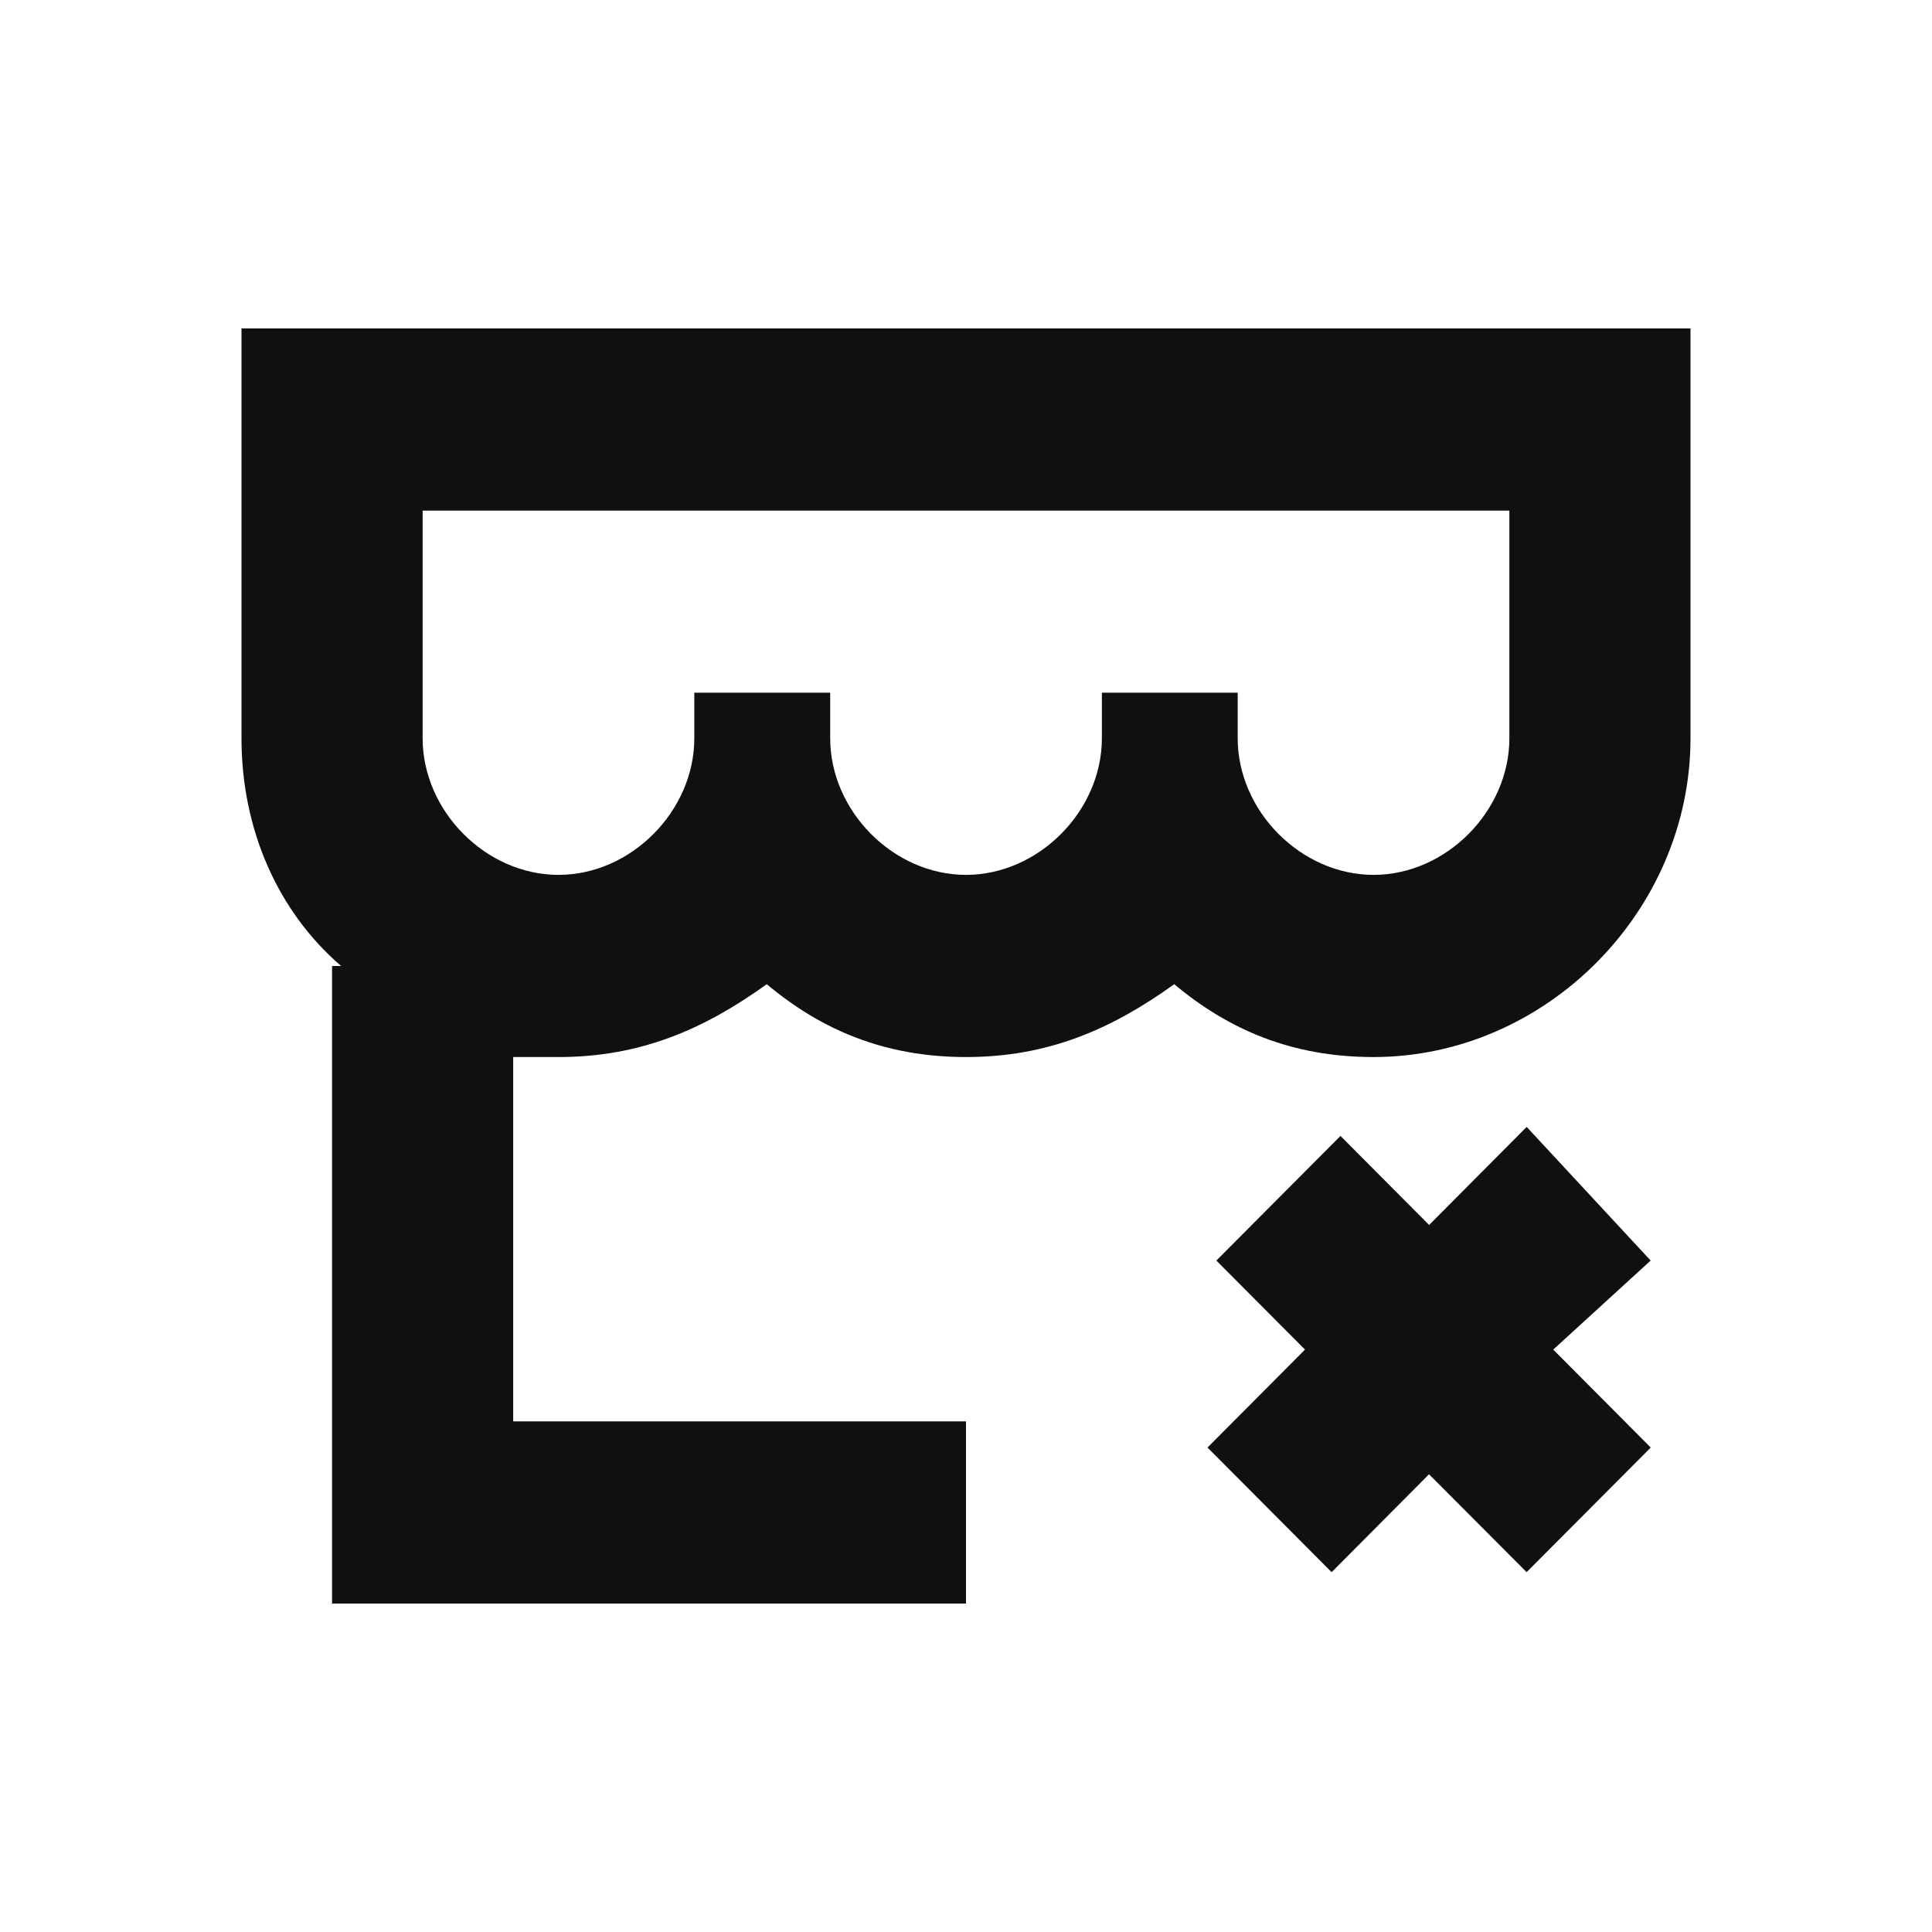 <svg t="1737204879394" class="icon" viewBox="0 0 1024 1024" version="1.1" xmlns="http://www.w3.org/2000/svg" p-id="1030" width="16" height="16"><path d="M224 270.635V391.253c0 38.656 33.579 72.448 72.021 72.448 38.4 0 71.979-33.792 71.979-72.448v-24.107h72.021v24.107c0 38.656 33.579 72.448 71.979 72.448s72.021-33.792 72.021-72.448v-24.107h71.979v24.107c0 38.656 33.621 72.448 72.021 72.448 38.4 0 71.979-33.792 71.979-72.448V270.635H224z m0-96.555H896v217.216c0 91.733-76.8 168.96-168.021 168.96-43.179 0-76.8-14.464-105.6-38.613-33.579 24.149-67.2 38.613-110.379 38.613-43.179 0-76.8-14.464-105.6-38.613-33.579 24.149-67.2 38.613-110.421 38.613h-23.979v193.109H512v96.555H176V512h4.779C147.2 483.029 128 439.595 128 391.296V174.08h96z" fill="#101010" p-id="1031"></path><path d="M809.131 597.333l-51.669 51.925-46.976-47.189-65.792 66.048 46.976 47.189L640 767.232l65.792 66.048 51.627-51.883 51.712 51.883 65.792-66.048-51.669-51.925 51.627-47.189L809.216 597.333z" fill="#101010" p-id="1032"></path></svg>